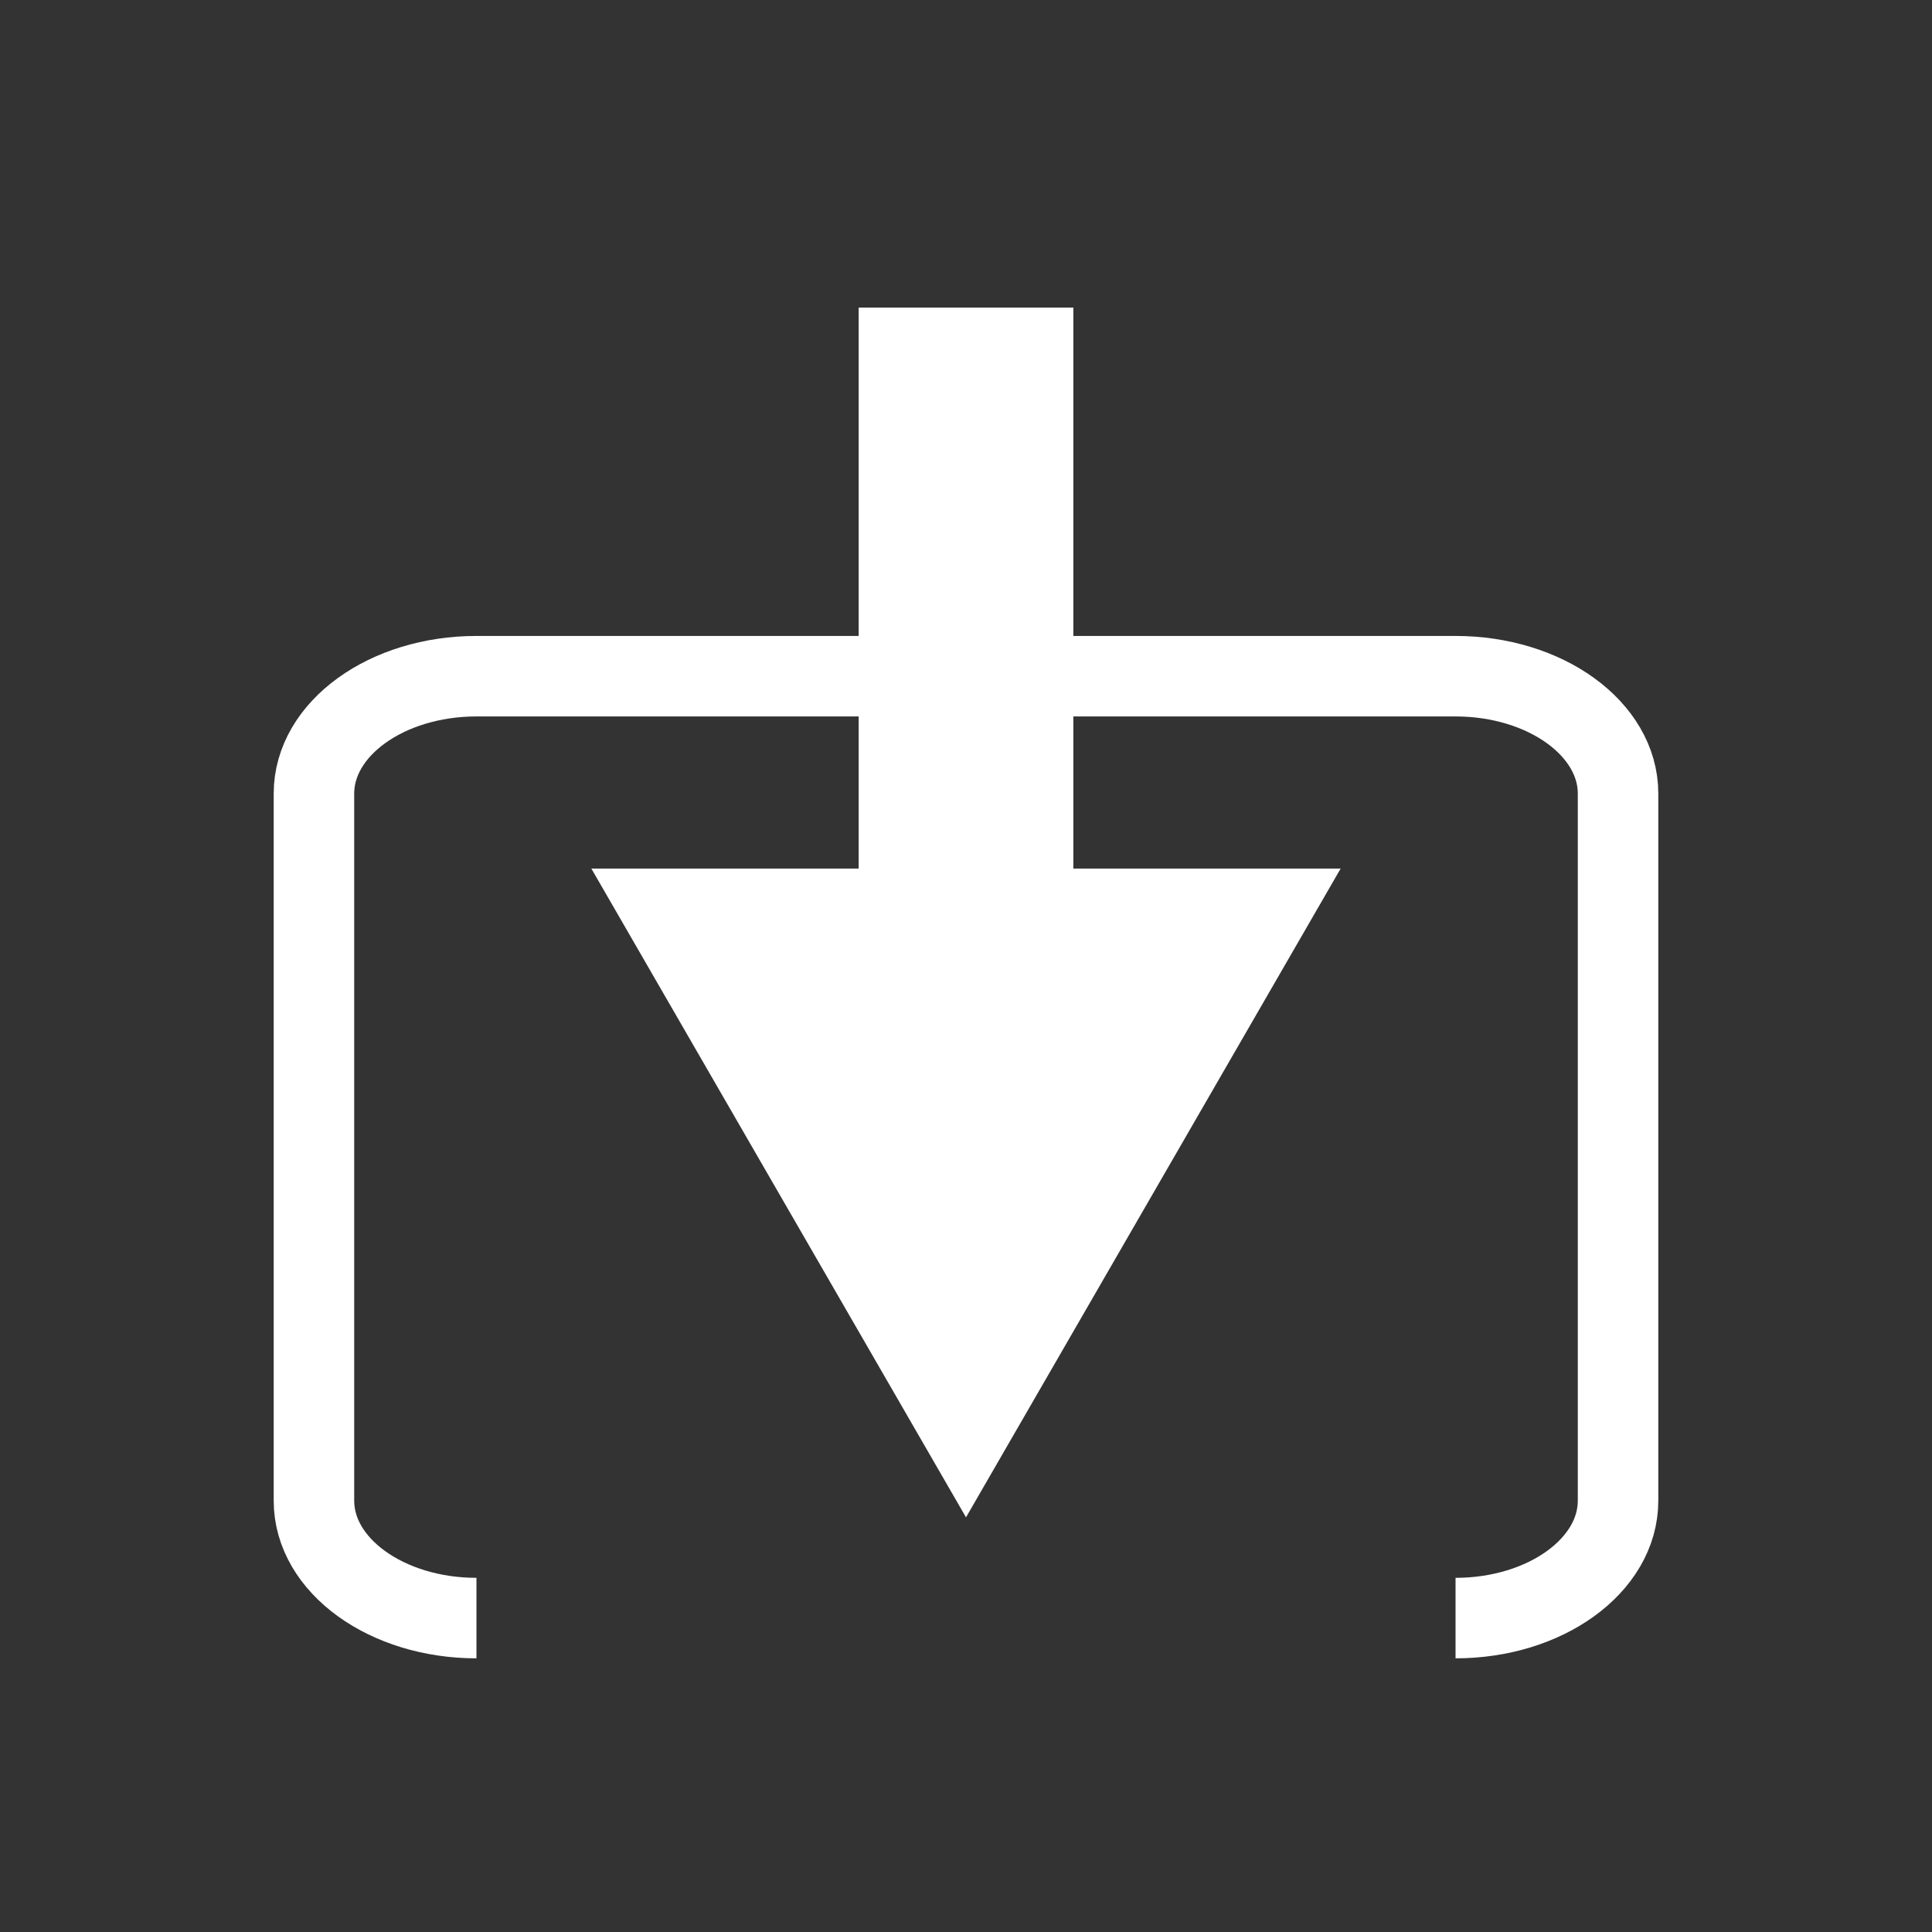 <?xml version="1.0" encoding="UTF-8" standalone="no"?>
<!-- Generator: Adobe Illustrator 21.0.2, SVG Export Plug-In . SVG Version: 6.00 Build 0)  -->

<svg
   version="1.1"
   id="Layer_1"
   x="0px"
   y="0px"
   viewBox="0 0 72 72"
   style="enable-background:new 0 0 72 72;"
   xml:space="preserve"
   sodipodi:docname="payload-drop.svg"
   inkscape:version="1.1.2 (b8e25be8, 2022-02-05)"
   xmlns:inkscape="http://www.inkscape.org/namespaces/inkscape"
   xmlns:sodipodi="http://sodipodi.sourceforge.net/DTD/sodipodi-0.dtd"
   xmlns="http://www.w3.org/2000/svg"
   xmlns:svg="http://www.w3.org/2000/svg"><rect x="0" y="0" width="72" height="72" fill="#333333" stroke="none"/><defs
   id="defs86" /><sodipodi:namedview
   id="namedview84"
   pagecolor="#ffffff"
   bordercolor="#666666"
   borderopacity="1.0"
   inkscape:pageshadow="2"
   inkscape:pageopacity="0.0"
   inkscape:pagecheckerboard="0"
   showgrid="false"
   inkscape:zoom="8.6944444"
   inkscape:cx="36"
   inkscape:cy="35.942492"
   inkscape:window-width="2560"
   inkscape:window-height="1387"
   inkscape:window-x="0"
   inkscape:window-y="25"
   inkscape:window-maximized="1"
   inkscape:current-layer="Layer_1" />
<style
   type="text/css"
   id="style69">
	.st0{fill:none;stroke:#FFFFFF;stroke-width:3;stroke-miterlimit:10;}
	.st1{fill:none;stroke:#FFFFFF;stroke-width:8;stroke-miterlimit:10;}
	.st2{fill:#FFFFFF;}
</style>
<path
   class="st0"
   d="m 17.756,60.301 c -3.345,0 -6.056,-1.958 -6.056,-4.374 V 29.574 c 0,-2.416 2.711,-4.374 6.056,-4.374 h 36.488 c 3.345,0 6.056,1.958 6.056,4.374 v 26.353 c 0,2.416 -2.711,4.374 -6.056,4.374"
   id="path71" />
<g
   id="g81"
   transform="rotate(180,36,34.004)">
	<g
   id="g79">
		<line
   class="st1"
   x1="36"
   y1="56.546"
   x2="36"
   y2="31.554"
   id="line73" />
		<g
   id="g77">
			<polygon
   class="st2"
   points="22.038,35.639 49.962,35.639 36,11.461 "
   id="polygon75" />
		</g>
	</g>
</g>
</svg>
